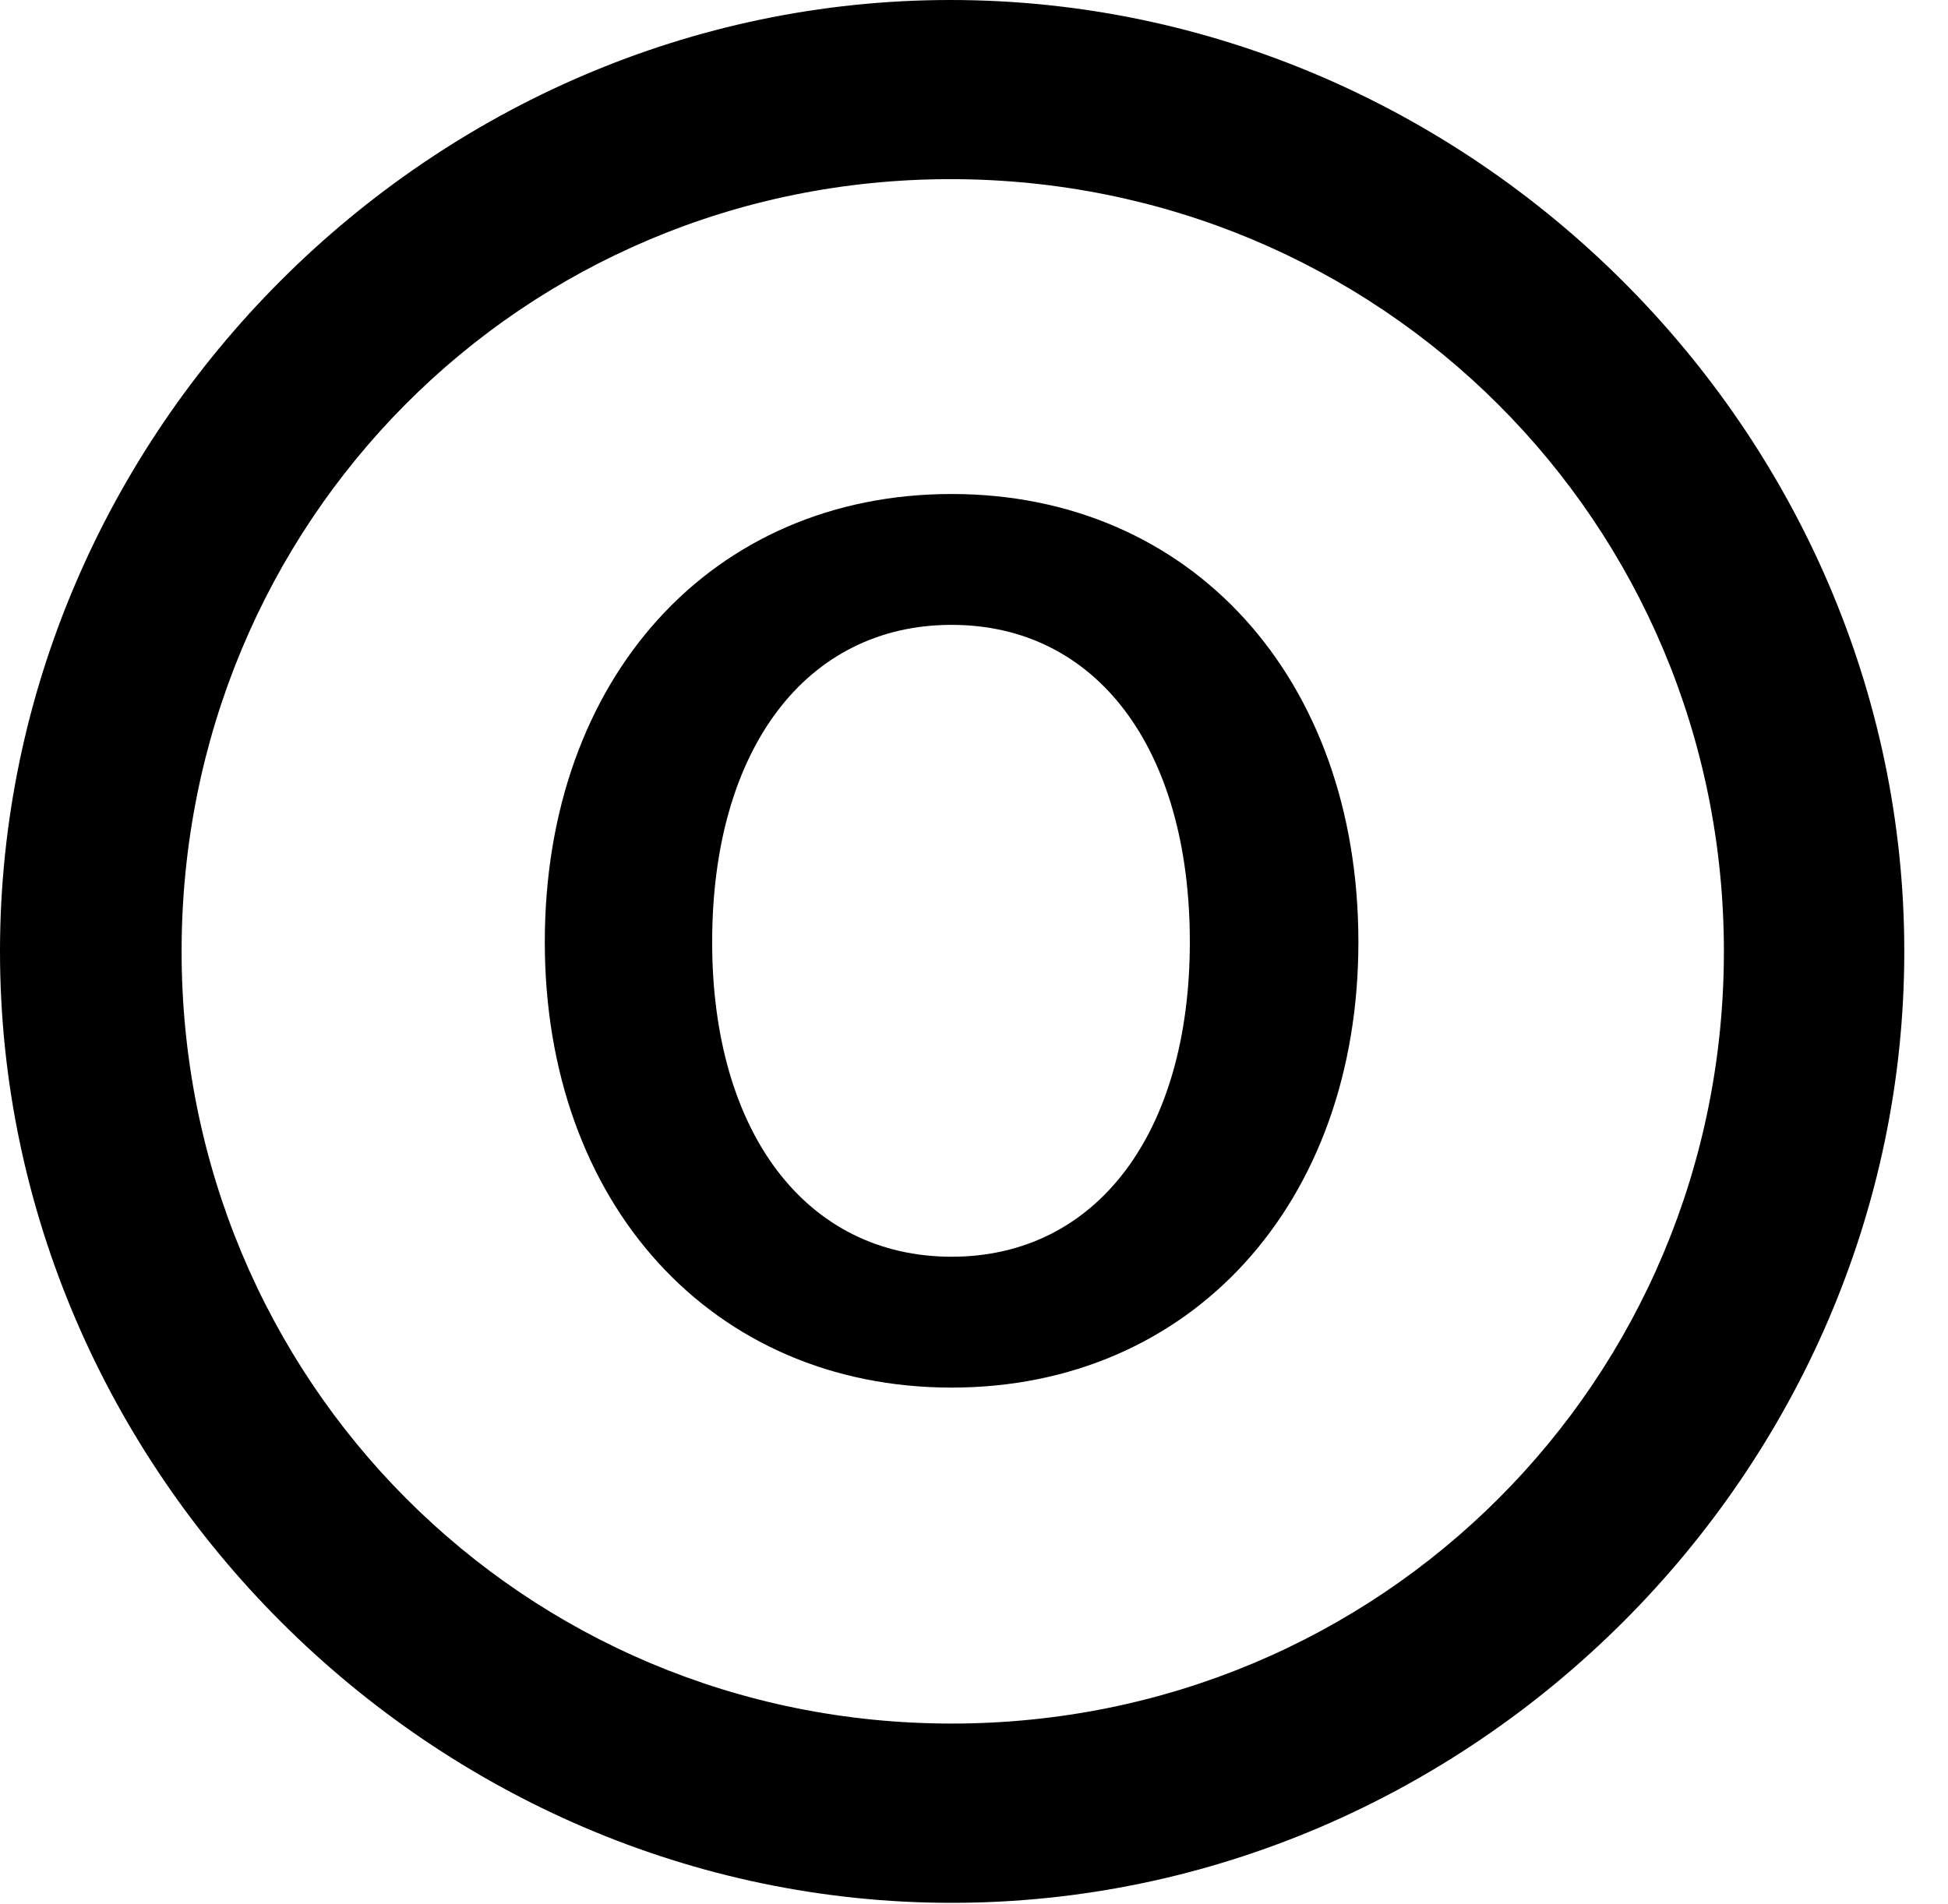 <svg version="1.1" xmlns="http://www.w3.org/2000/svg" xmlns:xlink="http://www.w3.org/1999/xlink" width="16.133" height="15.771" viewBox="0 0 16.133 15.771">
 <g>
  <rect height="15.771" opacity="0" width="16.133" x="0" y="0"/>
  <path d="M7.881 15.762C12.188 15.762 15.771 12.188 15.771 7.881C15.771 3.574 12.178 0 7.871 0C3.574 0 0 3.574 0 7.881C0 12.188 3.584 15.762 7.881 15.762ZM7.881 14.277C4.336 14.277 1.504 11.435 1.504 7.881C1.504 4.326 4.326 1.484 7.871 1.484C11.426 1.484 14.277 4.326 14.277 7.881C14.277 11.435 11.435 14.277 7.881 14.277Z" fill="currentColor"/>
  <path d="M7.881 11.494C9.863 11.494 11.25 9.971 11.25 7.803C11.25 5.615 9.863 4.092 7.881 4.092C5.898 4.092 4.512 5.615 4.512 7.803C4.512 9.971 5.898 11.494 7.881 11.494ZM7.881 10.41C6.68 10.41 5.898 9.385 5.898 7.803C5.898 6.201 6.68 5.176 7.881 5.176C9.082 5.176 9.854 6.201 9.854 7.803C9.854 9.385 9.082 10.41 7.881 10.41Z" fill="currentColor"/>
 </g>
</svg>
